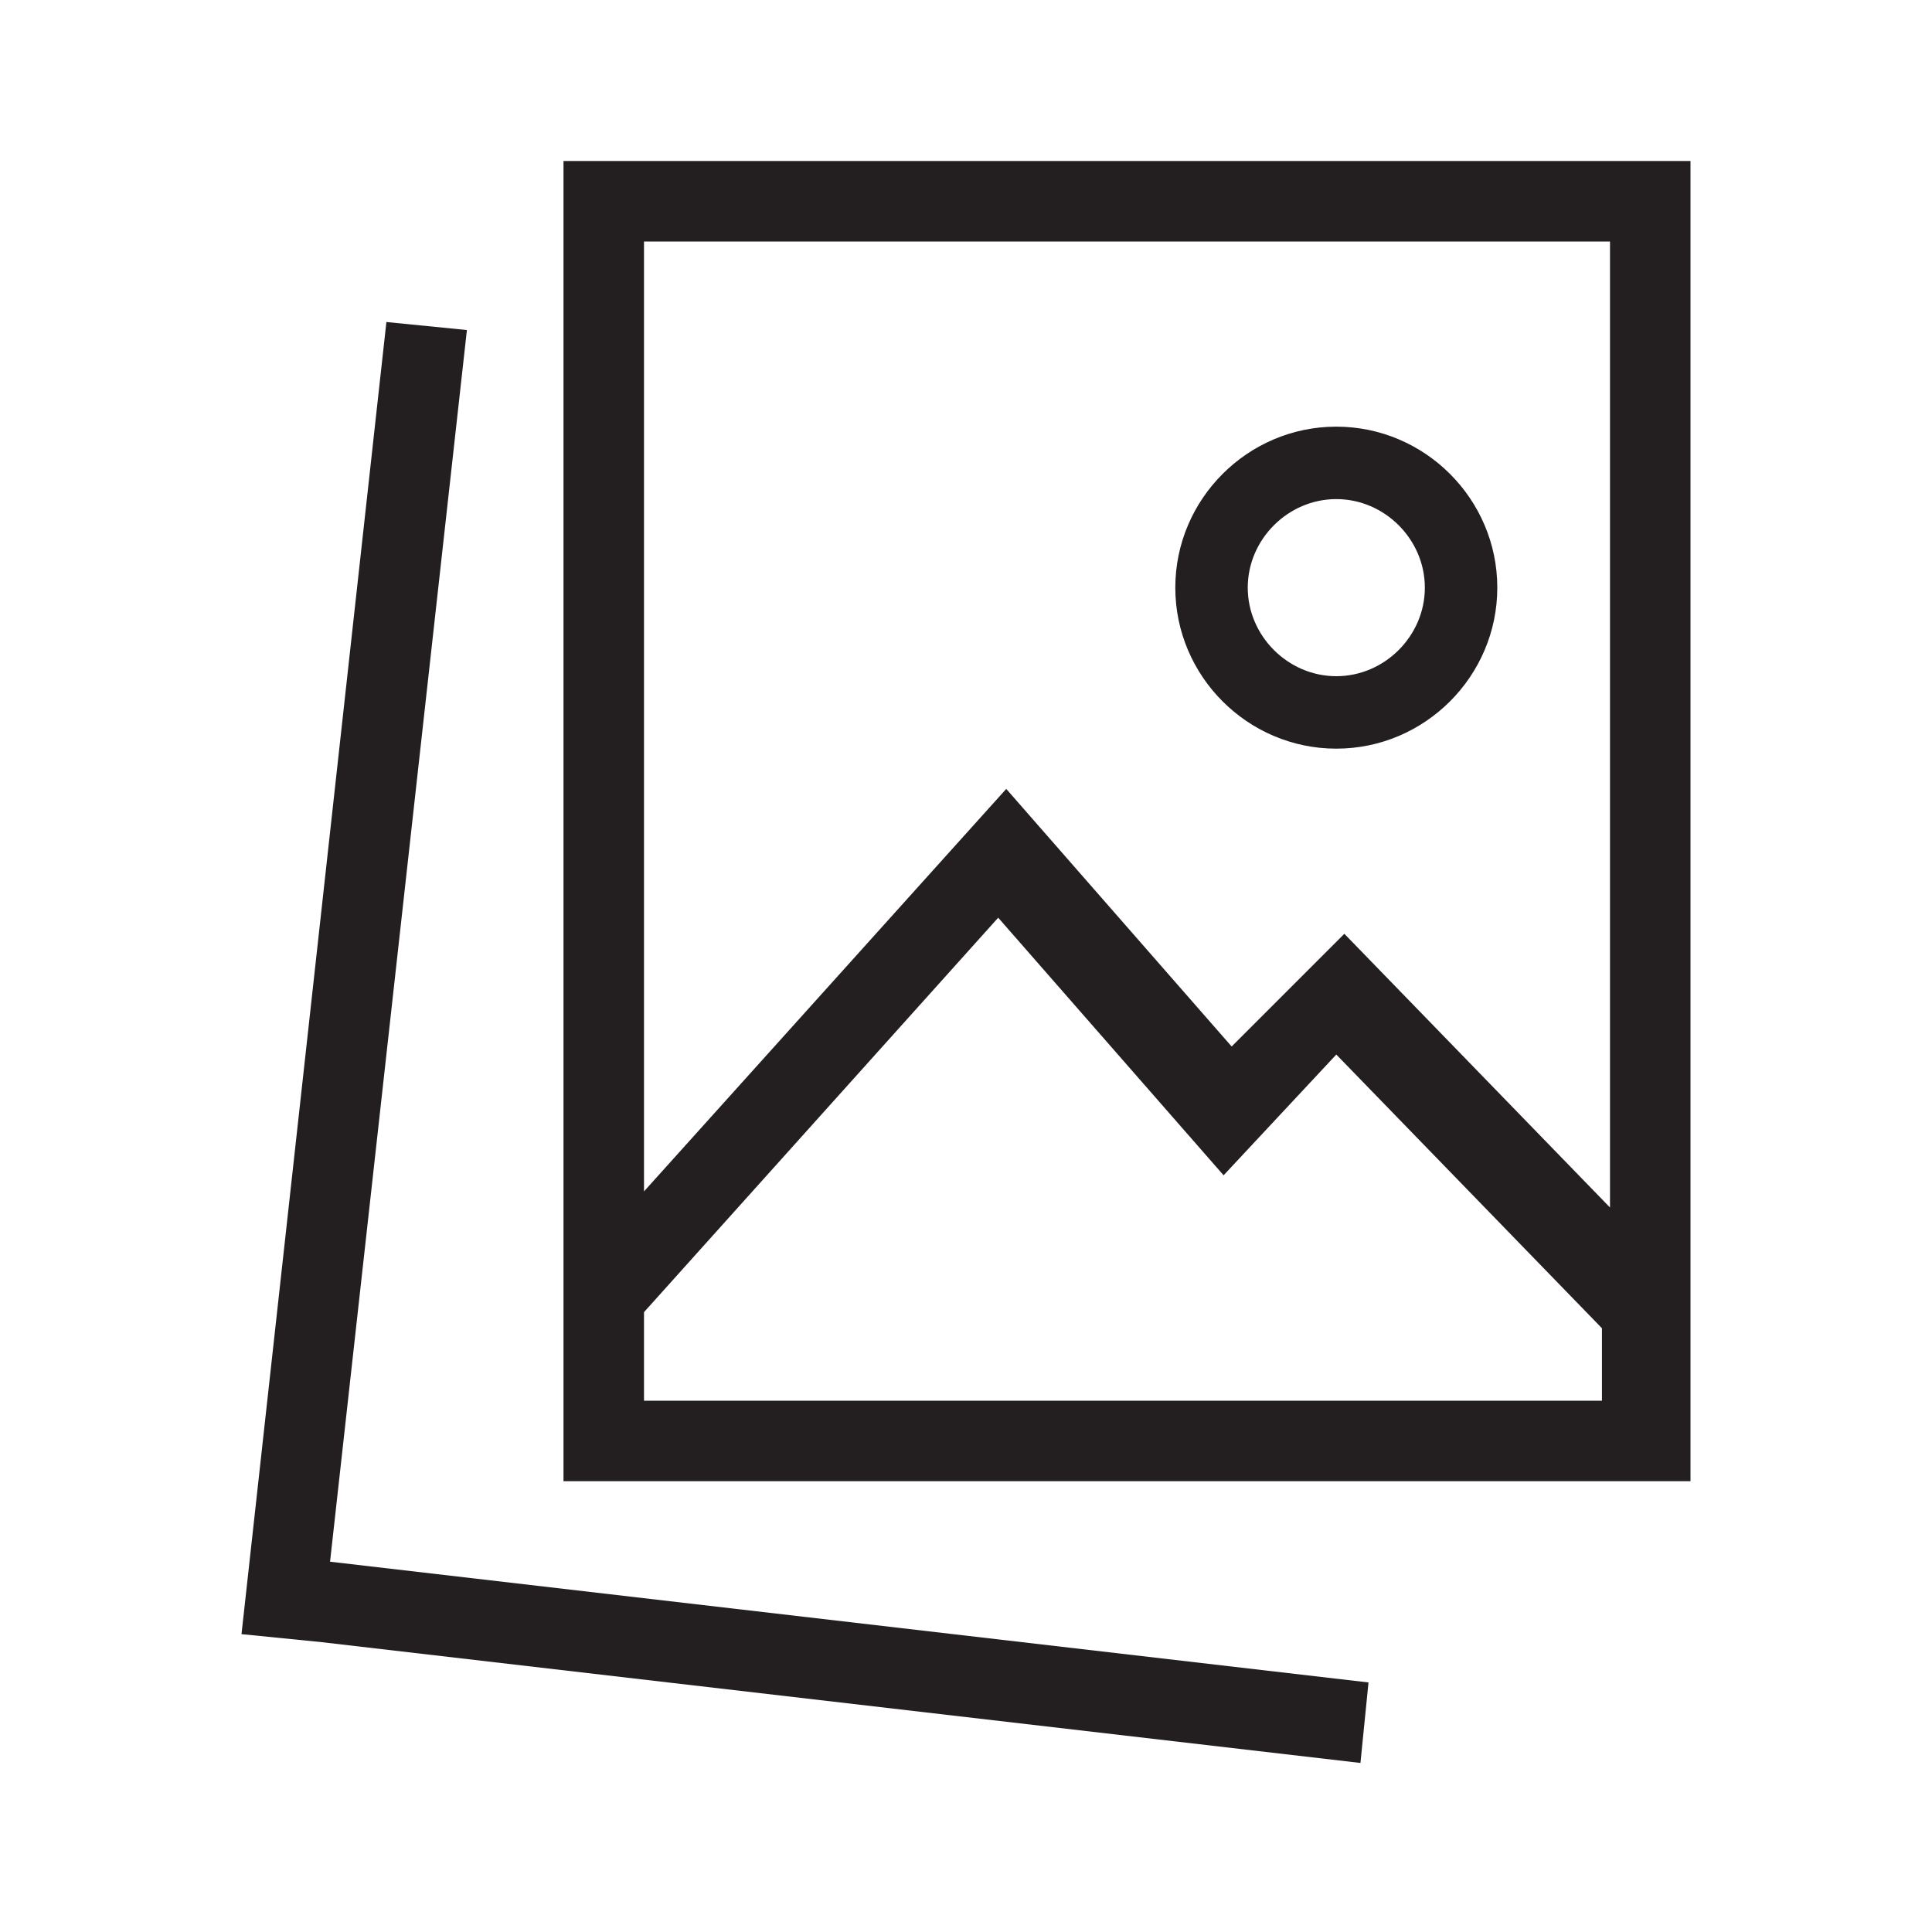 <?xml version="1.0" encoding="utf-8"?>
<!-- Generator: Adobe Illustrator 20.0.0, SVG Export Plug-In . SVG Version: 6.00 Build 0)  -->
<svg version="1.1" id="eds-icon--holiday_svg"
	 xmlns="http://www.w3.org/2000/svg" xmlns:xlink="http://www.w3.org/1999/xlink" x="0px" y="0px" viewBox="0 0 24 24"
	 enable-background="new 0 0 24 24" xml:space="preserve">
<path id="eds-icon--holiday_base" fill-rule="evenodd" clip-rule="evenodd" fill="#231F20" d="M7,2v16.4h14V2H7z
	 M20,17.4H8v-1.1l4.4-4.9l2.8,3.2l1.4-1.5l3.3,3.4V17.4z M20,15l-3.3-3.4L15.3,13l-2.8-3.2L8,14.8V3h12V15z"/>
<path id="eds-icon--holiday_corner" fill-rule="evenodd" clip-rule="evenodd" fill="#231F20" d="M5.8,4.1L4.8,4
	L3,20.3l0,0l1,0.1l12.9,1.5l0.1-1L4.1,19.4L5.8,4.1z"/>
<path id="eds-icon--holiday_circle" fill-rule="evenodd" clip-rule="evenodd" fill="#231F20" d="M16.6,9.3
	c1.1,0,2-0.9,2-2c0-1.1-0.9-2-2-2c-1.1,0-2,0.9-2,2C14.6,8.4,15.5,9.3,16.6,9.3z M16.6,6.2c0.6,0,1.1,0.5,1.1,1.1
	c0,0.6-0.5,1.1-1.1,1.1s-1.1-0.5-1.1-1.1C15.5,6.7,16,6.2,16.6,6.2z"/>
</svg>
